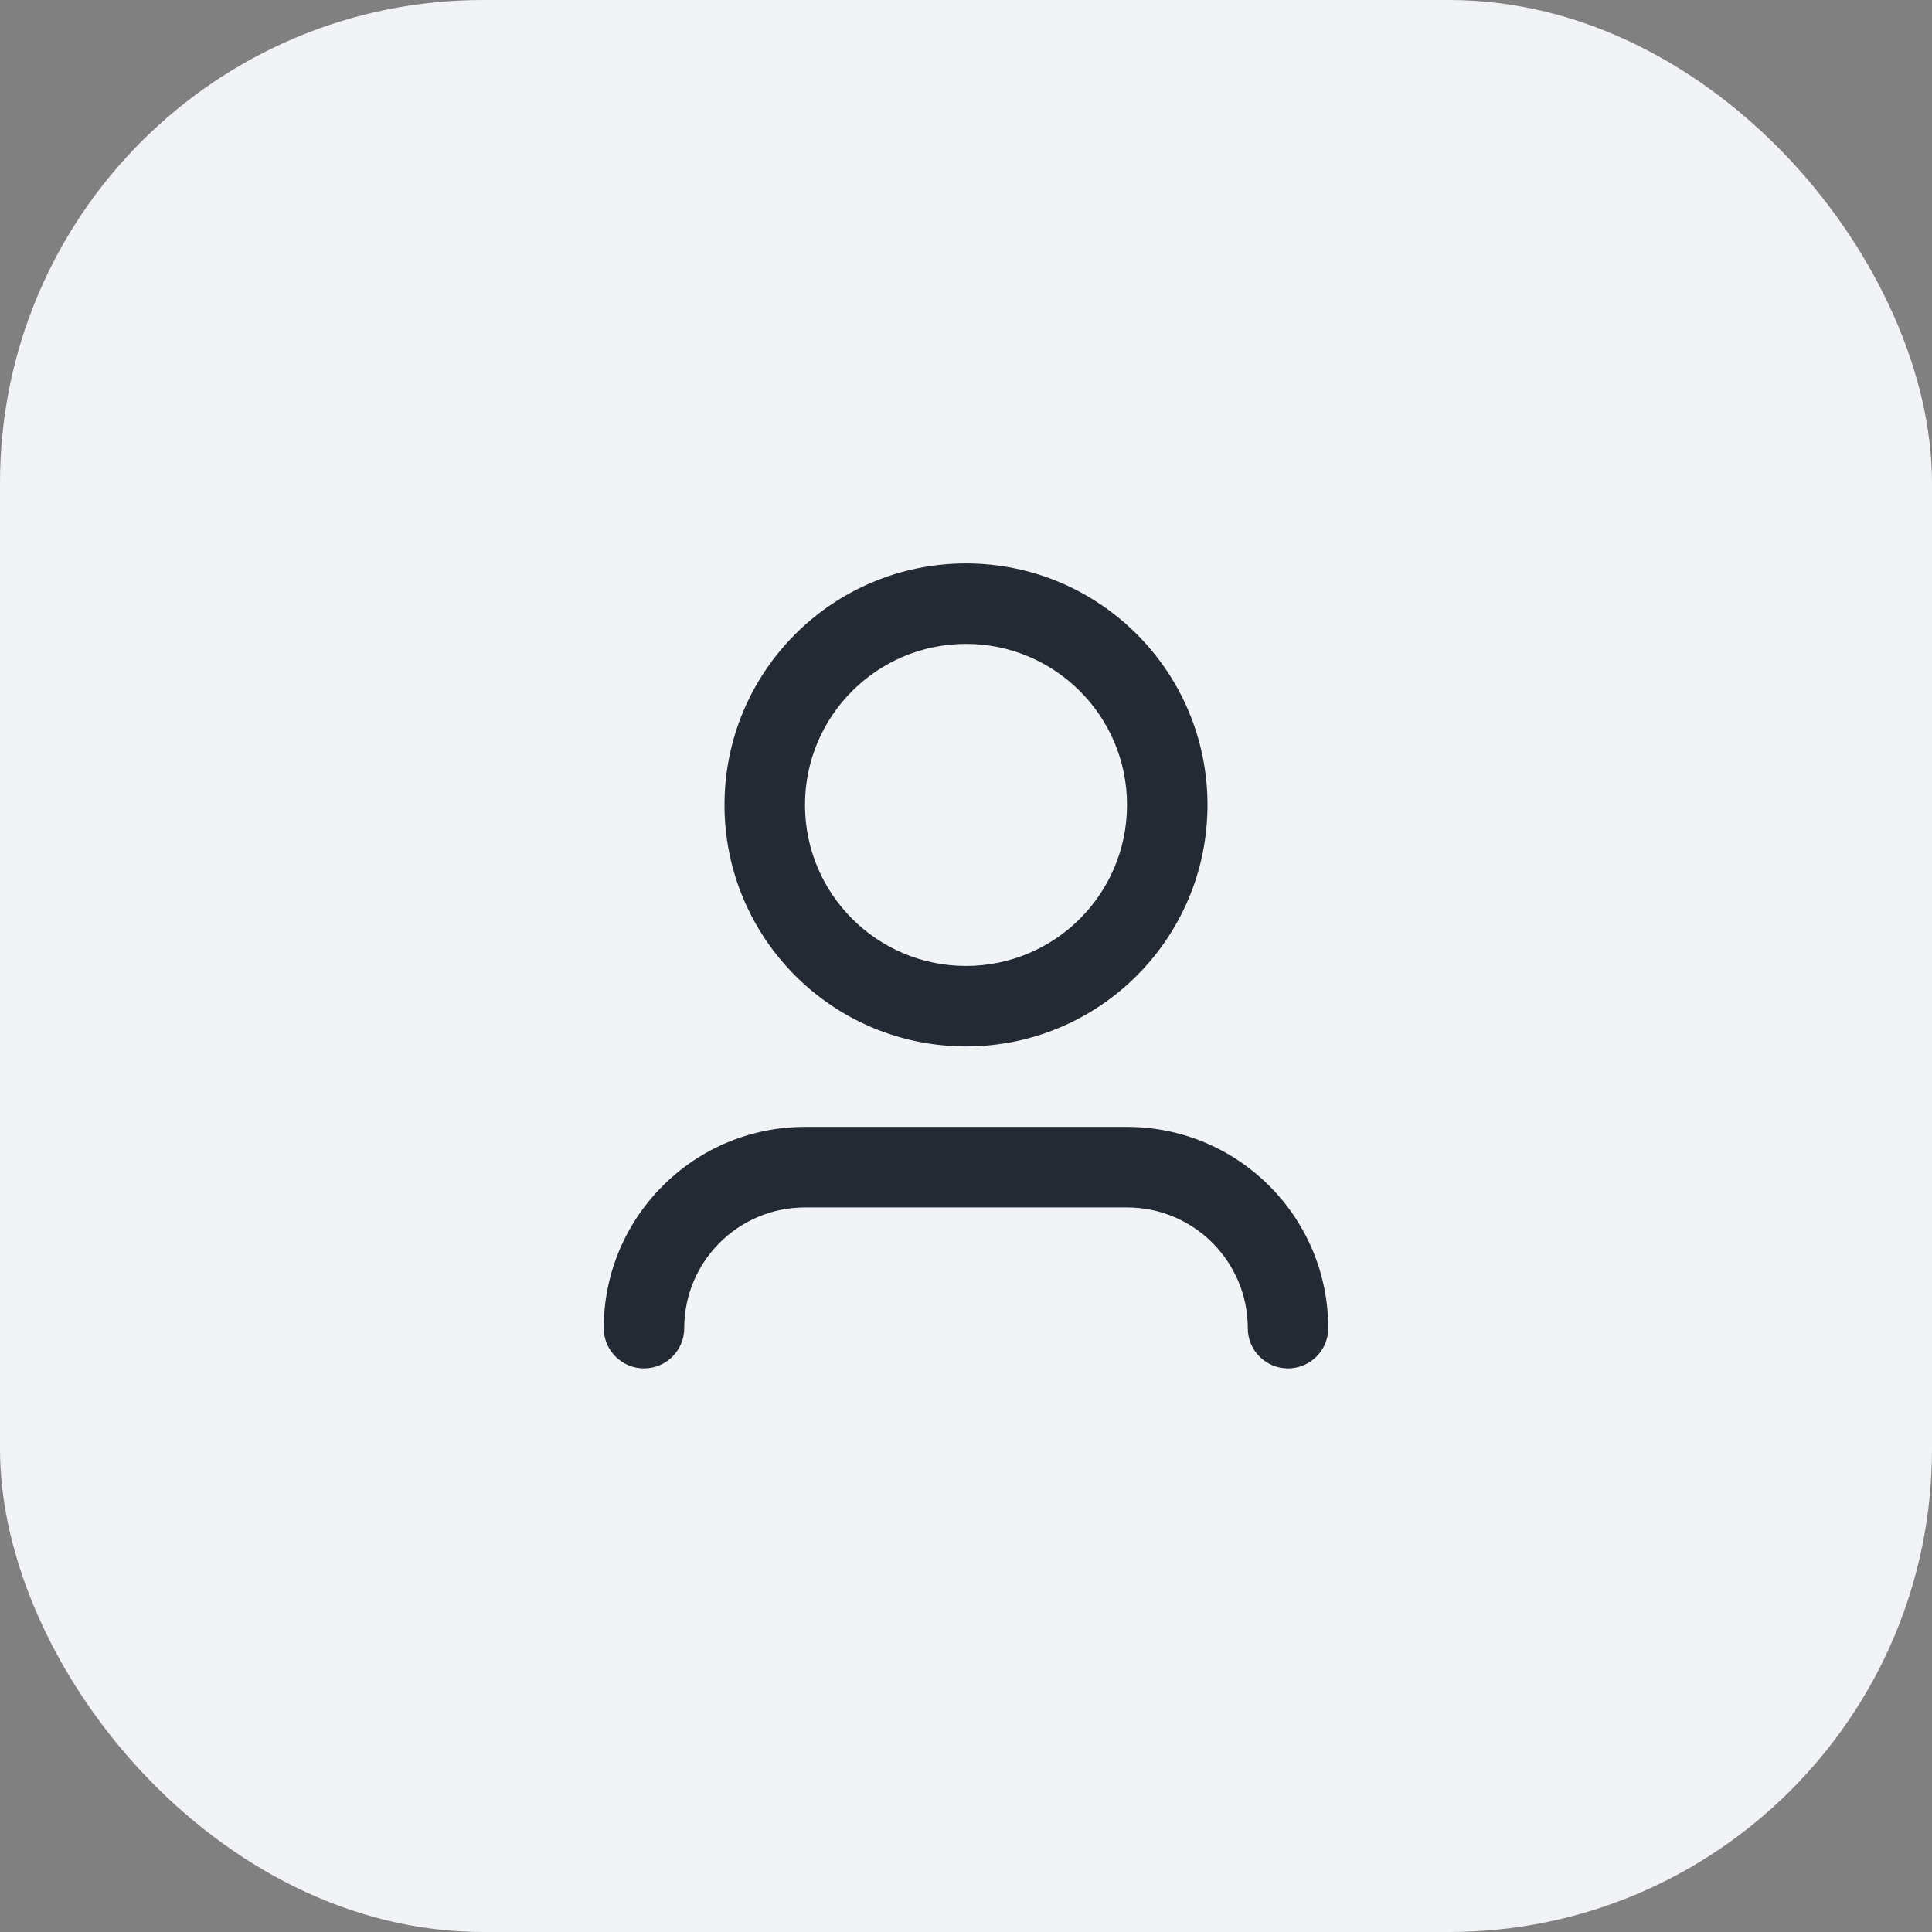 <svg width="32" height="32" viewBox="0 0 32 32" fill="none" xmlns="http://www.w3.org/2000/svg">
<rect x="0" y="0" width="32" height="32" fill="#808080" stroke="none"/>
<rect width="32" height="32" rx="8" fill="#F1F3F6"/>
<path d="M16 10.665C14.527 10.665 13.333 11.859 13.333 13.332C13.333 14.805 14.527 15.999 16 15.999C17.473 15.999 18.667 14.805 18.667 13.332C18.667 11.859 17.473 10.665 16 10.665ZM12 13.332C12 11.123 13.791 9.332 16 9.332C18.209 9.332 20 11.123 20 13.332C20 15.541 18.209 17.332 16 17.332C13.791 17.332 12 15.541 12 13.332ZM13.333 19.999C12.229 19.999 11.333 20.894 11.333 21.999C11.333 22.367 11.035 22.665 10.667 22.665C10.299 22.665 10 22.367 10 21.999C10 20.158 11.492 18.665 13.333 18.665H18.667C20.508 18.665 22 20.158 22 21.999C22 22.367 21.701 22.665 21.333 22.665C20.965 22.665 20.667 22.367 20.667 21.999C20.667 20.894 19.771 19.999 18.667 19.999H13.333Z" fill="#242A33"/>
</svg>
